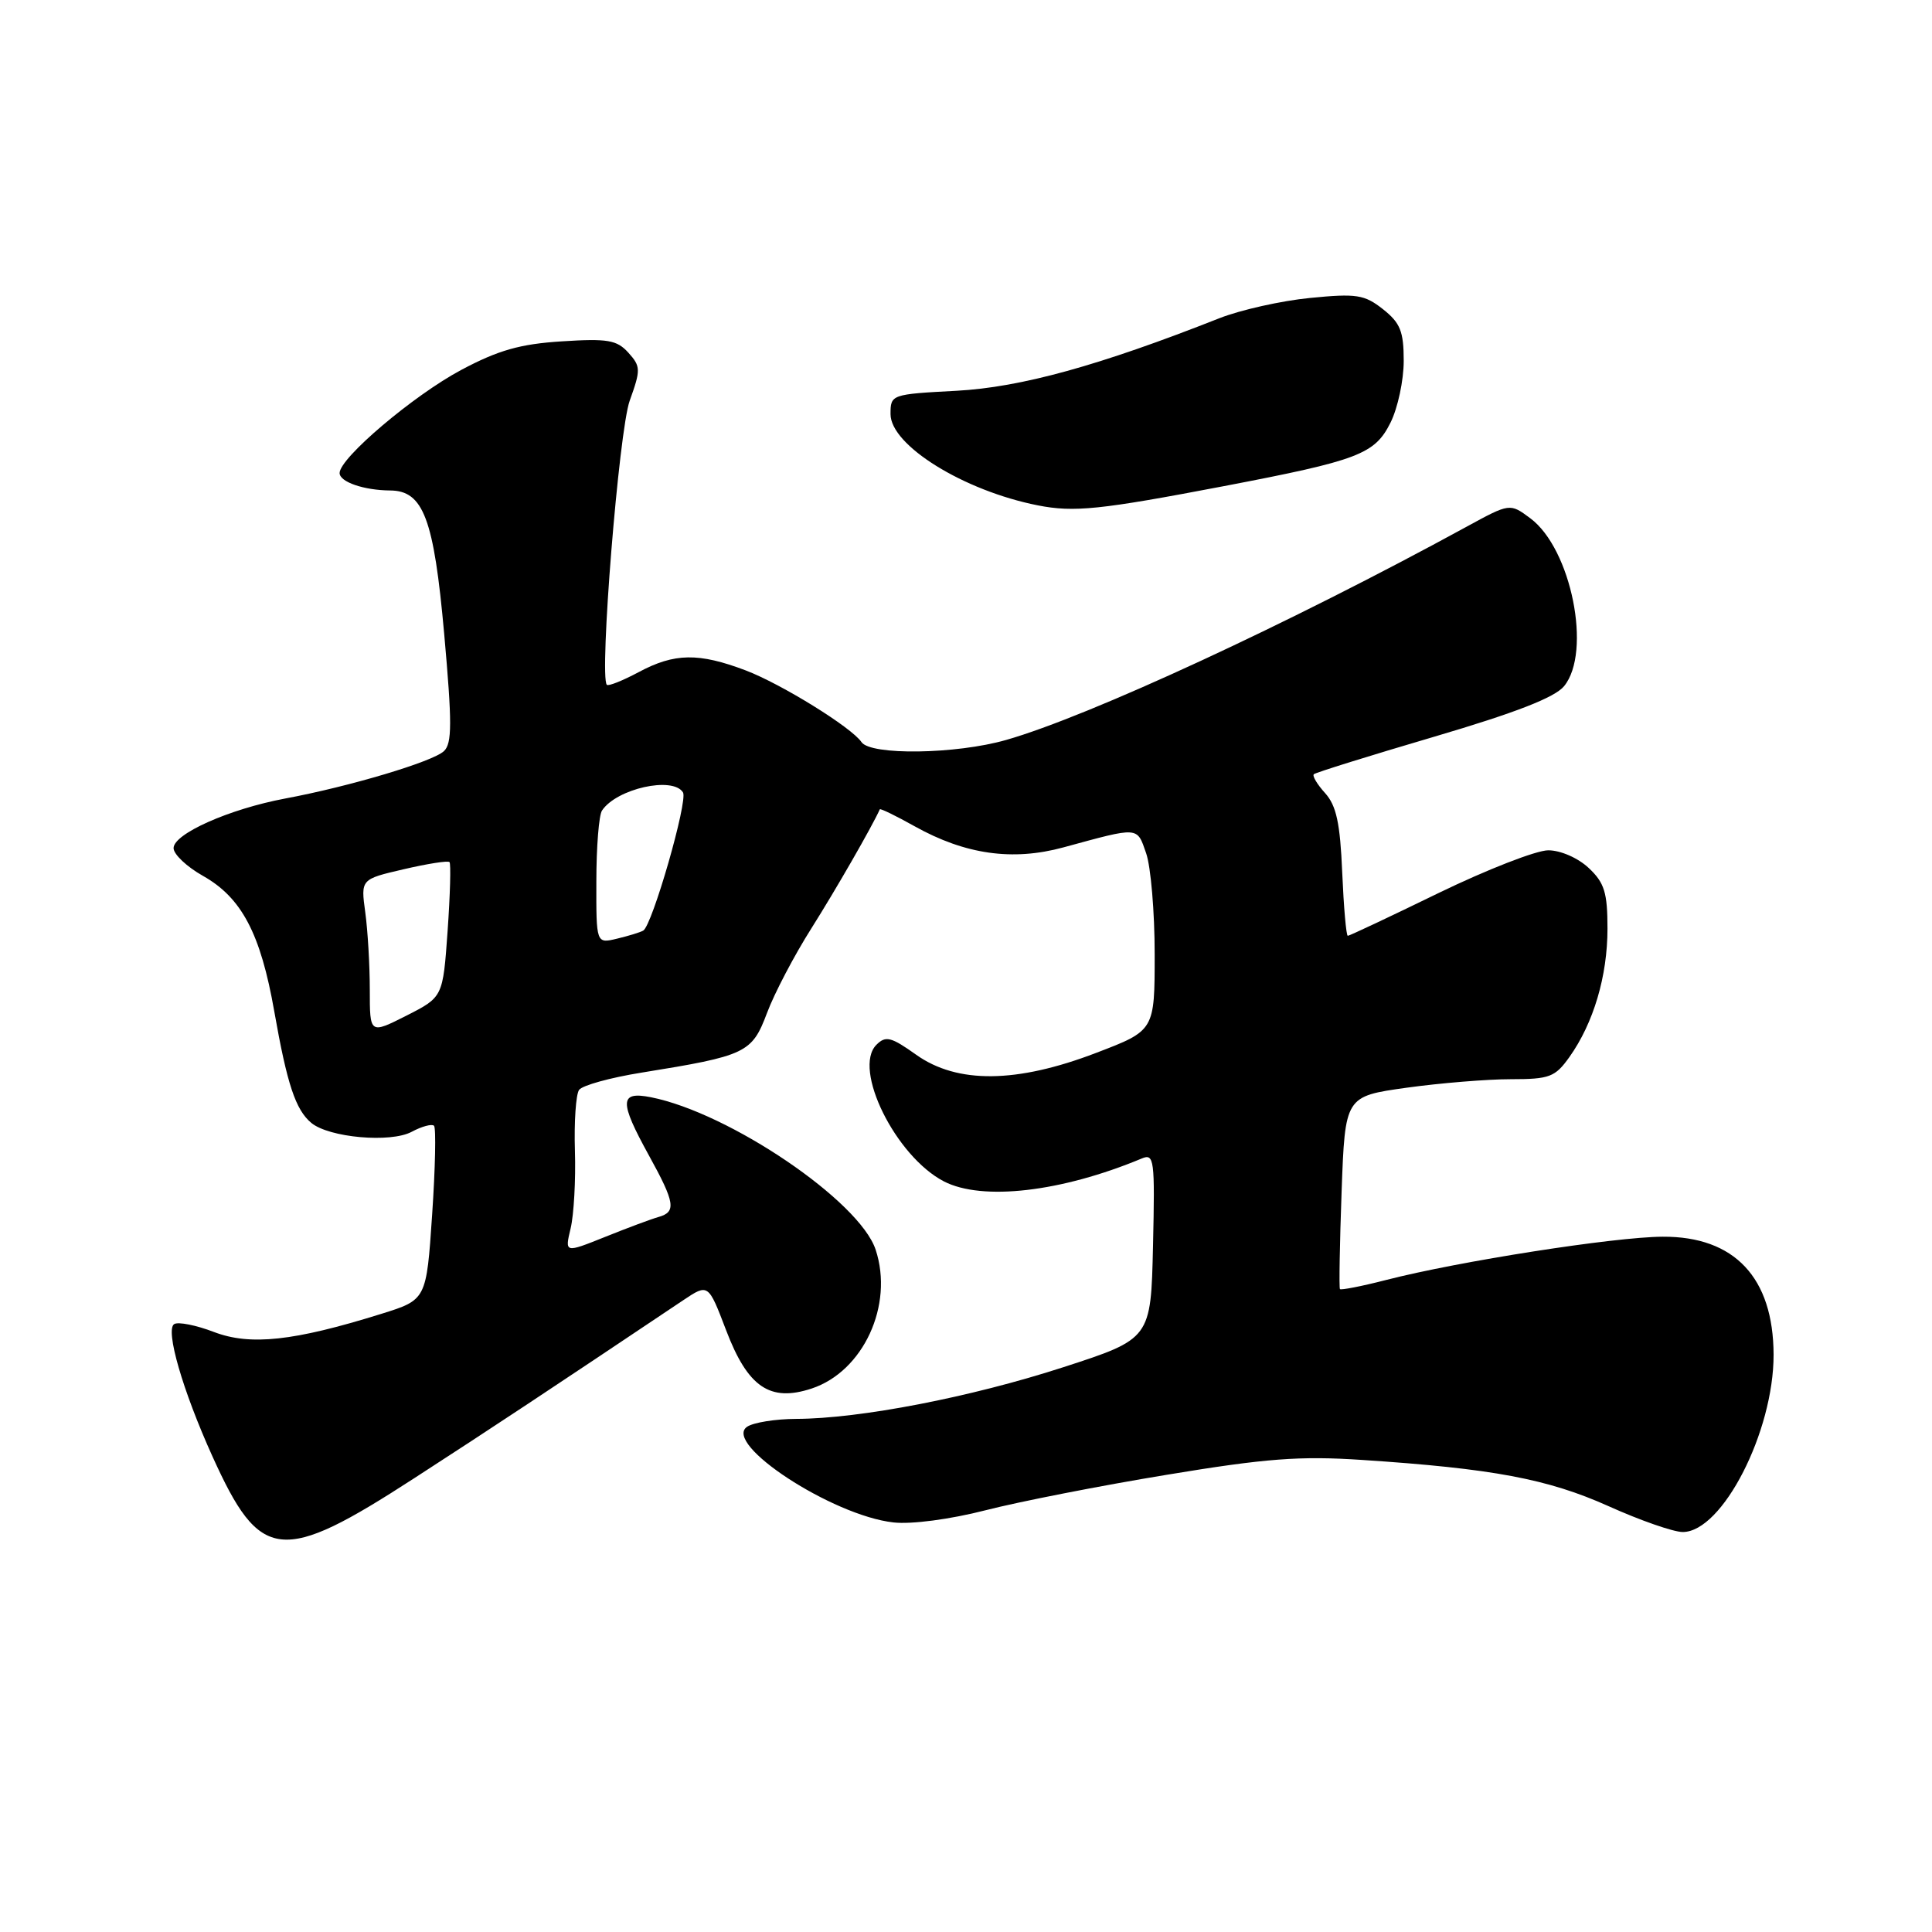 <?xml version="1.0" encoding="UTF-8" standalone="no"?>
<!DOCTYPE svg PUBLIC "-//W3C//DTD SVG 1.1//EN" "http://www.w3.org/Graphics/SVG/1.1/DTD/svg11.dtd" >
<svg xmlns="http://www.w3.org/2000/svg" xmlns:xlink="http://www.w3.org/1999/xlink" version="1.1" viewBox="0 0 256 256">
 <g >
 <path fill="currentColor"
d=" M 54.92 195.85 C 65.76 188.83 72.37 184.45 90.54 172.28 C 93.85 170.07 93.85 170.07 96.22 176.28 C 99.09 183.81 102.02 185.81 107.54 183.99 C 114.39 181.73 118.45 172.93 116.03 165.60 C 113.91 159.15 96.65 147.45 86.25 145.39 C 82.08 144.57 82.03 145.92 85.98 153.09 C 89.45 159.38 89.64 160.59 87.25 161.26 C 86.29 161.53 83.10 162.72 80.17 163.90 C 74.83 166.04 74.83 166.04 75.61 162.77 C 76.04 160.97 76.30 156.35 76.18 152.50 C 76.06 148.65 76.31 145.01 76.73 144.42 C 77.15 143.82 80.88 142.79 85.00 142.13 C 98.88 139.89 99.63 139.54 101.63 134.23 C 102.60 131.63 105.25 126.58 107.52 123.00 C 110.71 117.95 115.53 109.57 116.58 107.24 C 116.64 107.09 118.72 108.10 121.20 109.49 C 127.90 113.23 134.17 114.12 140.92 112.28 C 151.01 109.53 150.63 109.50 151.87 113.06 C 152.49 114.84 153.00 120.85 153.00 126.42 C 153.00 136.55 153.00 136.55 145.25 139.51 C 134.71 143.55 126.84 143.63 121.40 139.76 C 118.07 137.39 117.36 137.21 116.13 138.44 C 112.94 141.63 118.67 153.22 125.07 156.54 C 130.15 159.16 140.63 157.95 151.28 153.51 C 152.94 152.81 153.04 153.59 152.78 165.08 C 152.50 177.40 152.50 177.40 140.84 181.18 C 128.62 185.14 113.96 187.98 105.50 188.01 C 102.75 188.02 99.83 188.49 99.00 189.05 C 95.69 191.28 110.29 200.83 118.39 201.73 C 120.77 202.00 125.90 201.32 130.58 200.12 C 135.02 198.98 145.82 196.86 154.58 195.42 C 167.75 193.24 172.23 192.90 180.50 193.45 C 197.79 194.59 205.07 195.96 213.13 199.57 C 217.32 201.46 221.75 203.00 222.97 203.00 C 228.22 203.00 235.03 189.70 235.01 179.50 C 234.98 169.30 229.84 163.82 220.32 163.87 C 213.94 163.90 193.32 167.12 183.64 169.61 C 180.42 170.44 177.67 170.97 177.55 170.81 C 177.42 170.64 177.52 164.82 177.77 157.89 C 178.23 145.27 178.23 145.27 186.37 144.13 C 190.84 143.51 197.06 143.00 200.18 143.00 C 205.33 143.00 206.06 142.72 207.95 140.07 C 211.15 135.57 213.00 129.34 213.00 123.05 C 213.00 118.27 212.60 116.97 210.51 115.01 C 209.09 113.68 206.78 112.67 205.15 112.67 C 203.57 112.67 197.03 115.22 190.62 118.33 C 184.22 121.45 178.80 124.00 178.59 124.00 C 178.38 124.00 178.05 120.22 177.85 115.60 C 177.58 109.08 177.07 106.74 175.59 105.10 C 174.54 103.94 173.86 102.81 174.09 102.59 C 174.32 102.37 181.47 100.14 190.00 97.63 C 200.86 94.43 206.02 92.42 207.25 90.92 C 210.95 86.39 208.21 72.72 202.78 68.68 C 200.07 66.66 200.07 66.66 194.28 69.82 C 170.89 82.60 144.31 94.91 133.31 98.05 C 126.68 99.95 115.35 100.11 114.15 98.33 C 112.84 96.39 103.55 90.64 98.83 88.84 C 92.58 86.47 89.37 86.52 84.63 89.06 C 82.51 90.19 80.62 90.95 80.41 90.74 C 79.38 89.72 82.01 57.07 83.44 53.09 C 84.92 48.98 84.90 48.55 83.26 46.73 C 81.74 45.05 80.52 44.84 74.45 45.23 C 68.92 45.58 66.03 46.40 61.11 49.02 C 54.78 52.40 45.00 60.69 45.00 62.68 C 45.00 63.86 48.21 64.96 51.68 64.99 C 56.10 65.01 57.49 68.71 58.86 84.02 C 59.91 95.80 59.91 98.51 58.82 99.53 C 57.33 100.93 46.35 104.21 37.78 105.81 C 30.38 107.20 23.00 110.48 23.00 112.38 C 23.00 113.20 24.75 114.85 26.88 116.05 C 32.02 118.94 34.53 123.70 36.34 134.00 C 38.04 143.67 39.17 147.06 41.25 148.79 C 43.60 150.74 51.75 151.47 54.55 149.97 C 55.89 149.25 57.23 148.89 57.51 149.17 C 57.79 149.46 57.68 154.76 57.26 160.96 C 56.50 172.23 56.50 172.23 50.50 174.10 C 38.93 177.71 33.16 178.33 28.36 176.50 C 25.99 175.59 23.61 175.12 23.08 175.45 C 21.87 176.20 24.20 184.25 28.15 192.98 C 34.50 207.01 37.24 207.31 54.92 195.85 Z  M 162.20 64.41 C 180.02 61.00 182.16 60.19 184.25 56.00 C 185.21 54.08 186.00 50.40 186.00 47.82 C 186.00 43.91 185.55 42.79 183.25 40.97 C 180.80 39.04 179.76 38.87 173.59 39.48 C 169.80 39.85 164.40 41.06 161.59 42.16 C 145.64 48.46 135.25 51.32 126.75 51.78 C 118.09 52.24 118.00 52.27 118.00 54.87 C 118.00 59.01 127.69 65.02 137.50 66.96 C 142.32 67.91 145.70 67.56 162.20 64.41 Z  M 49.00 131.16 C 49.00 127.92 48.73 123.30 48.40 120.89 C 47.80 116.50 47.80 116.50 53.49 115.18 C 56.62 114.45 59.35 114.02 59.56 114.23 C 59.76 114.43 59.65 118.54 59.31 123.36 C 58.69 132.12 58.69 132.12 53.85 134.58 C 49.00 137.03 49.00 137.03 49.00 131.16 Z  M 79.02 116.77 C 79.02 112.22 79.36 108.00 79.77 107.40 C 81.70 104.50 89.16 102.83 90.50 105.00 C 91.18 106.10 86.42 122.65 85.23 123.31 C 84.83 123.54 83.26 124.02 81.75 124.38 C 79.00 125.04 79.00 125.04 79.02 116.77 Z "/>
</g>
</svg>